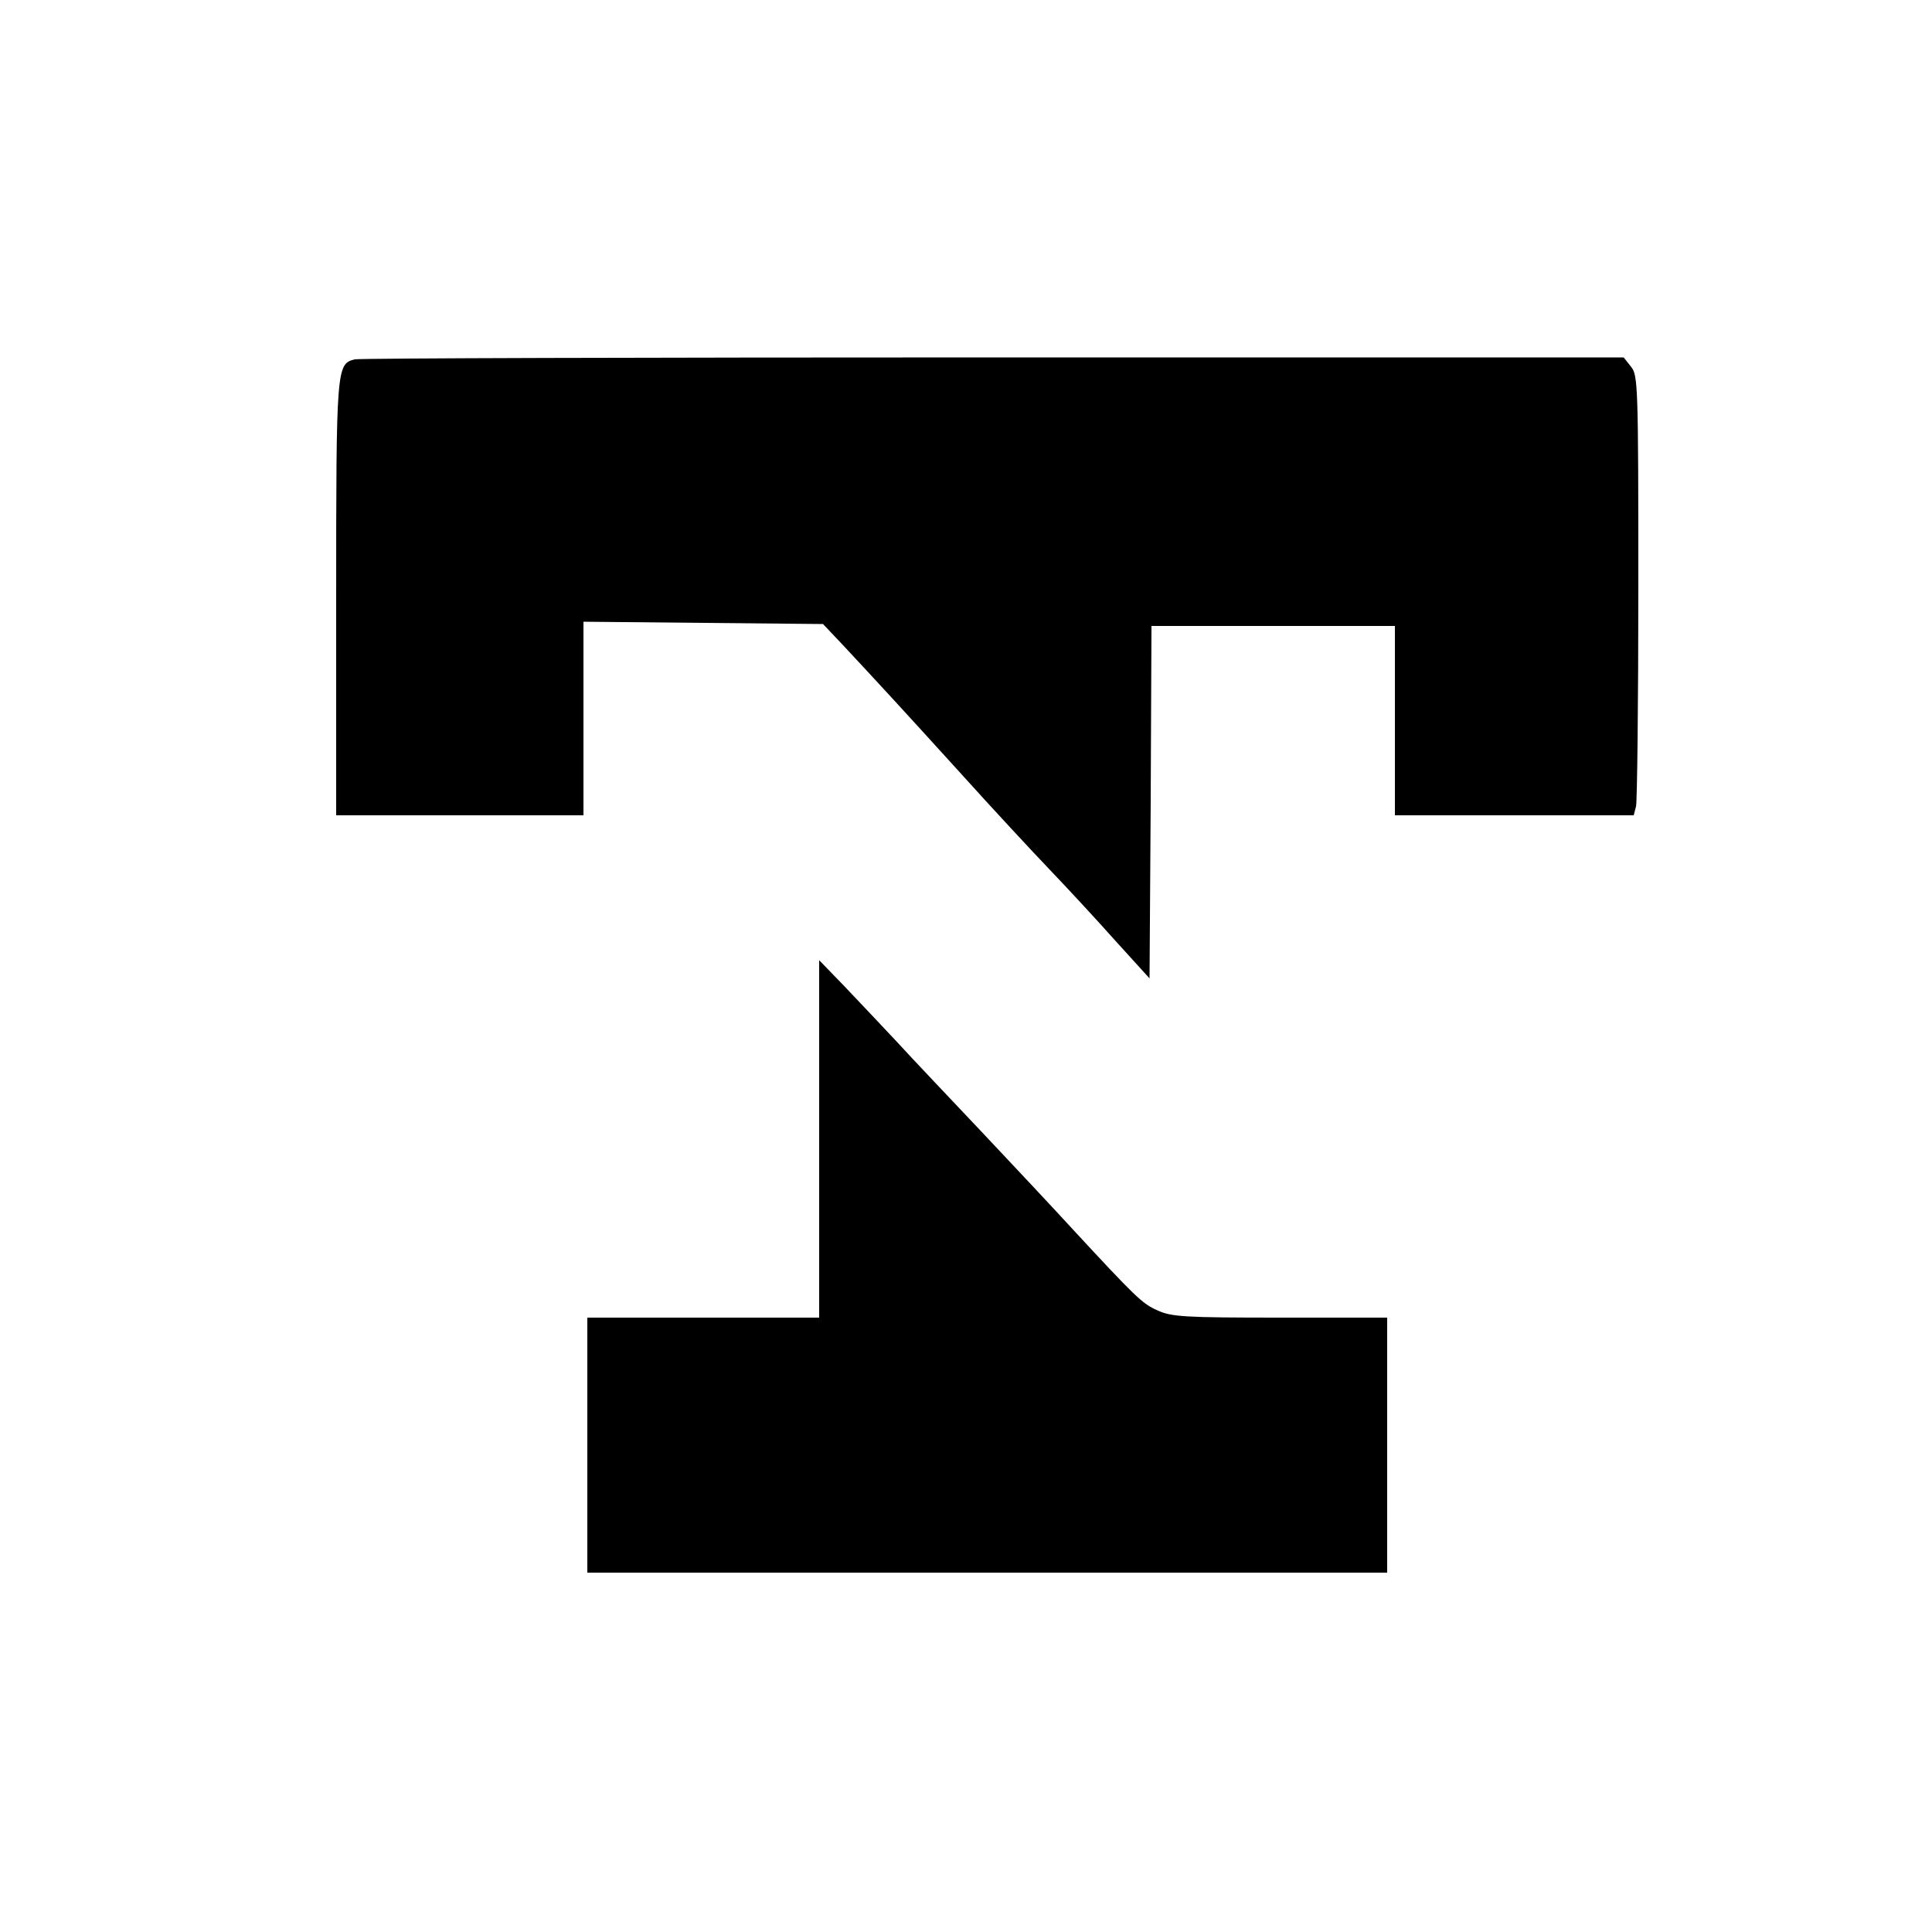 <?xml version="1.0" standalone="no"?>
<!DOCTYPE svg PUBLIC "-//W3C//DTD SVG 20010904//EN"
 "http://www.w3.org/TR/2001/REC-SVG-20010904/DTD/svg10.dtd">
<svg version="1.0" xmlns="http://www.w3.org/2000/svg"
 width="500pt" height="500pt" viewBox="0 0 500 500"
 preserveAspectRatio="xMidYMid meet">
<g transform="translate(0,500) scale(0.1,-0.1)"
fill="#000000" stroke="none">
<path d="M918 4070 c-47 -12 -48 -19 -48 -617 l0 -563 320 0 320 0 0 250 0
251 310 -3 310 -3 52 -55 c98 -105 154 -166 303 -330 82 -91 186 -203 231
-250 45 -47 121 -129 170 -184 l89 -98 3 456 2 456 315 0 315 0 0 -245 0 -245
309 0 309 0 6 23 c3 12 6 268 6 568 0 524 -1 548 -19 570 l-19 24 -1631 0
c-896 0 -1640 -2 -1653 -5z"/>
<path d="M2120 2053 l0 -463 -300 0 -300 0 0 -330 0 -330 1035 0 1035 0 0 330
0 330 -277 0 c-247 0 -282 2 -318 19 -39 17 -58 36 -220 211 -43 47 -146 157
-229 245 -83 88 -185 195 -226 240 -41 44 -103 109 -137 145 l-63 65 0 -462z"/>
</g>
</svg>
